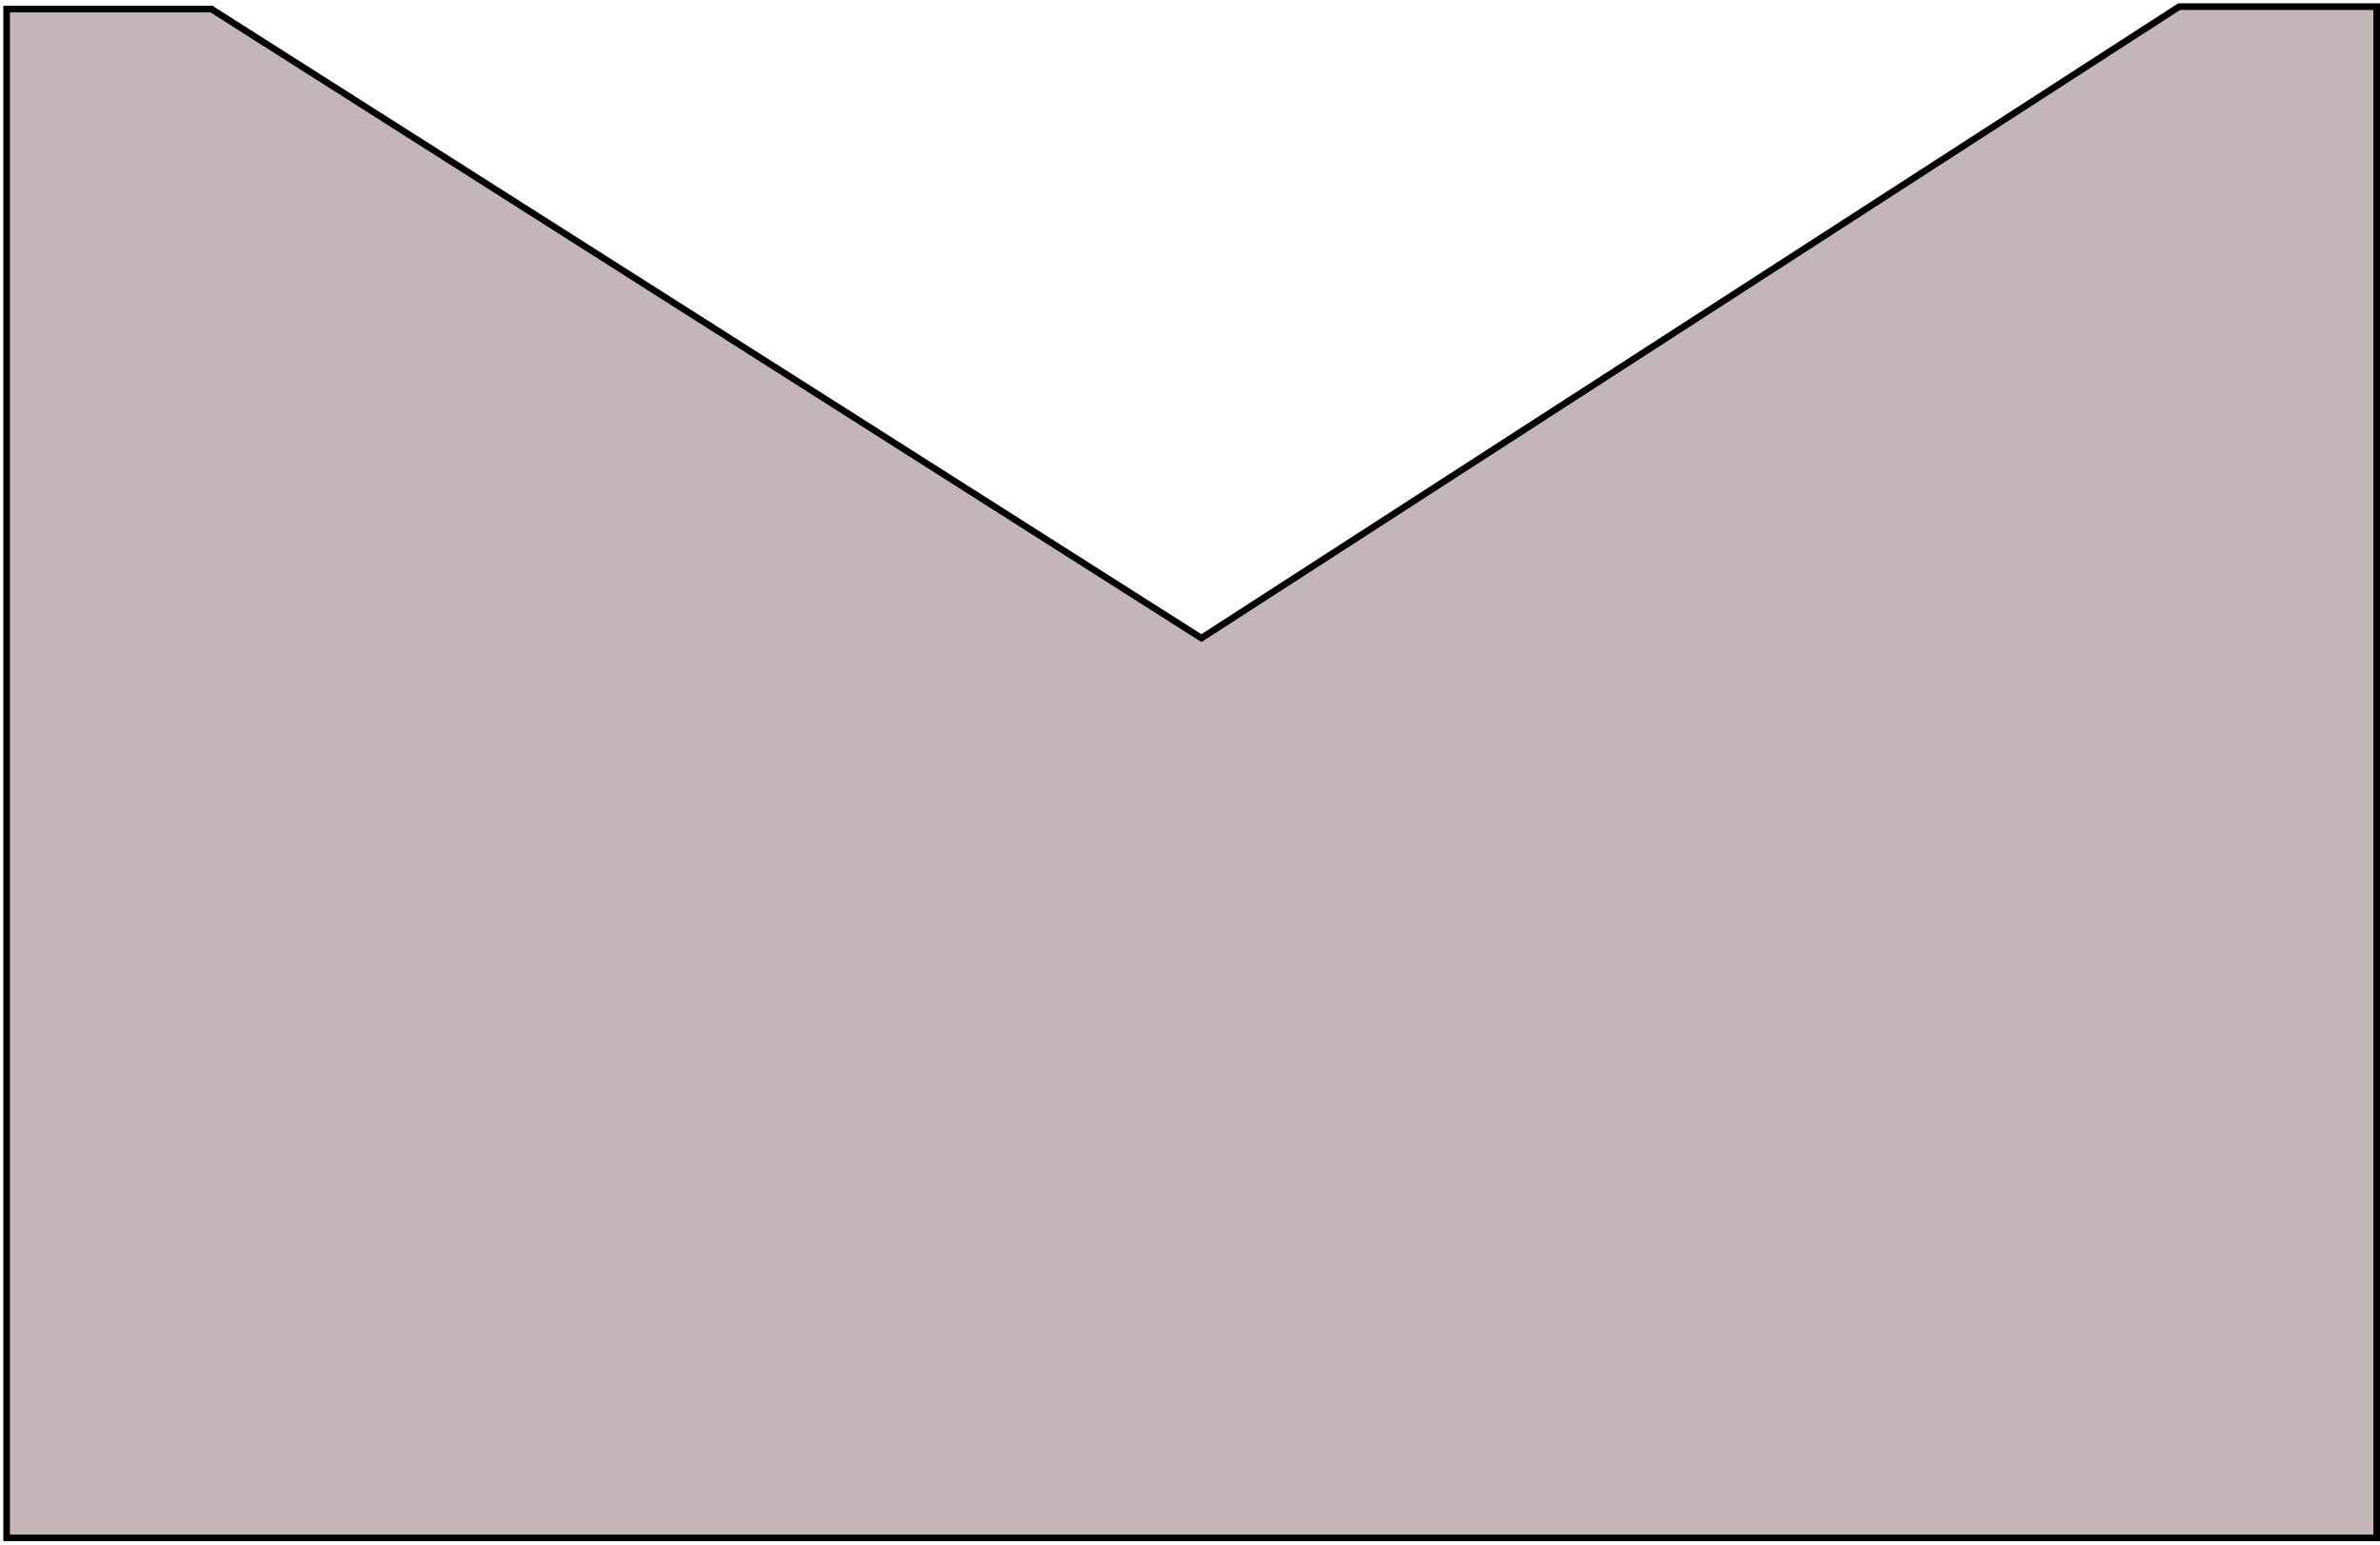 <svg width="359" height="233" viewBox="0 0 359 233" fill="none" xmlns="http://www.w3.org/2000/svg">
<path d="M31.895 1.368H1.368H1V231.981H358.5V1H328.708L181.221 96.261L31.895 1.368Z" fill="#C4B6B6" stroke="black"/>
</svg>
